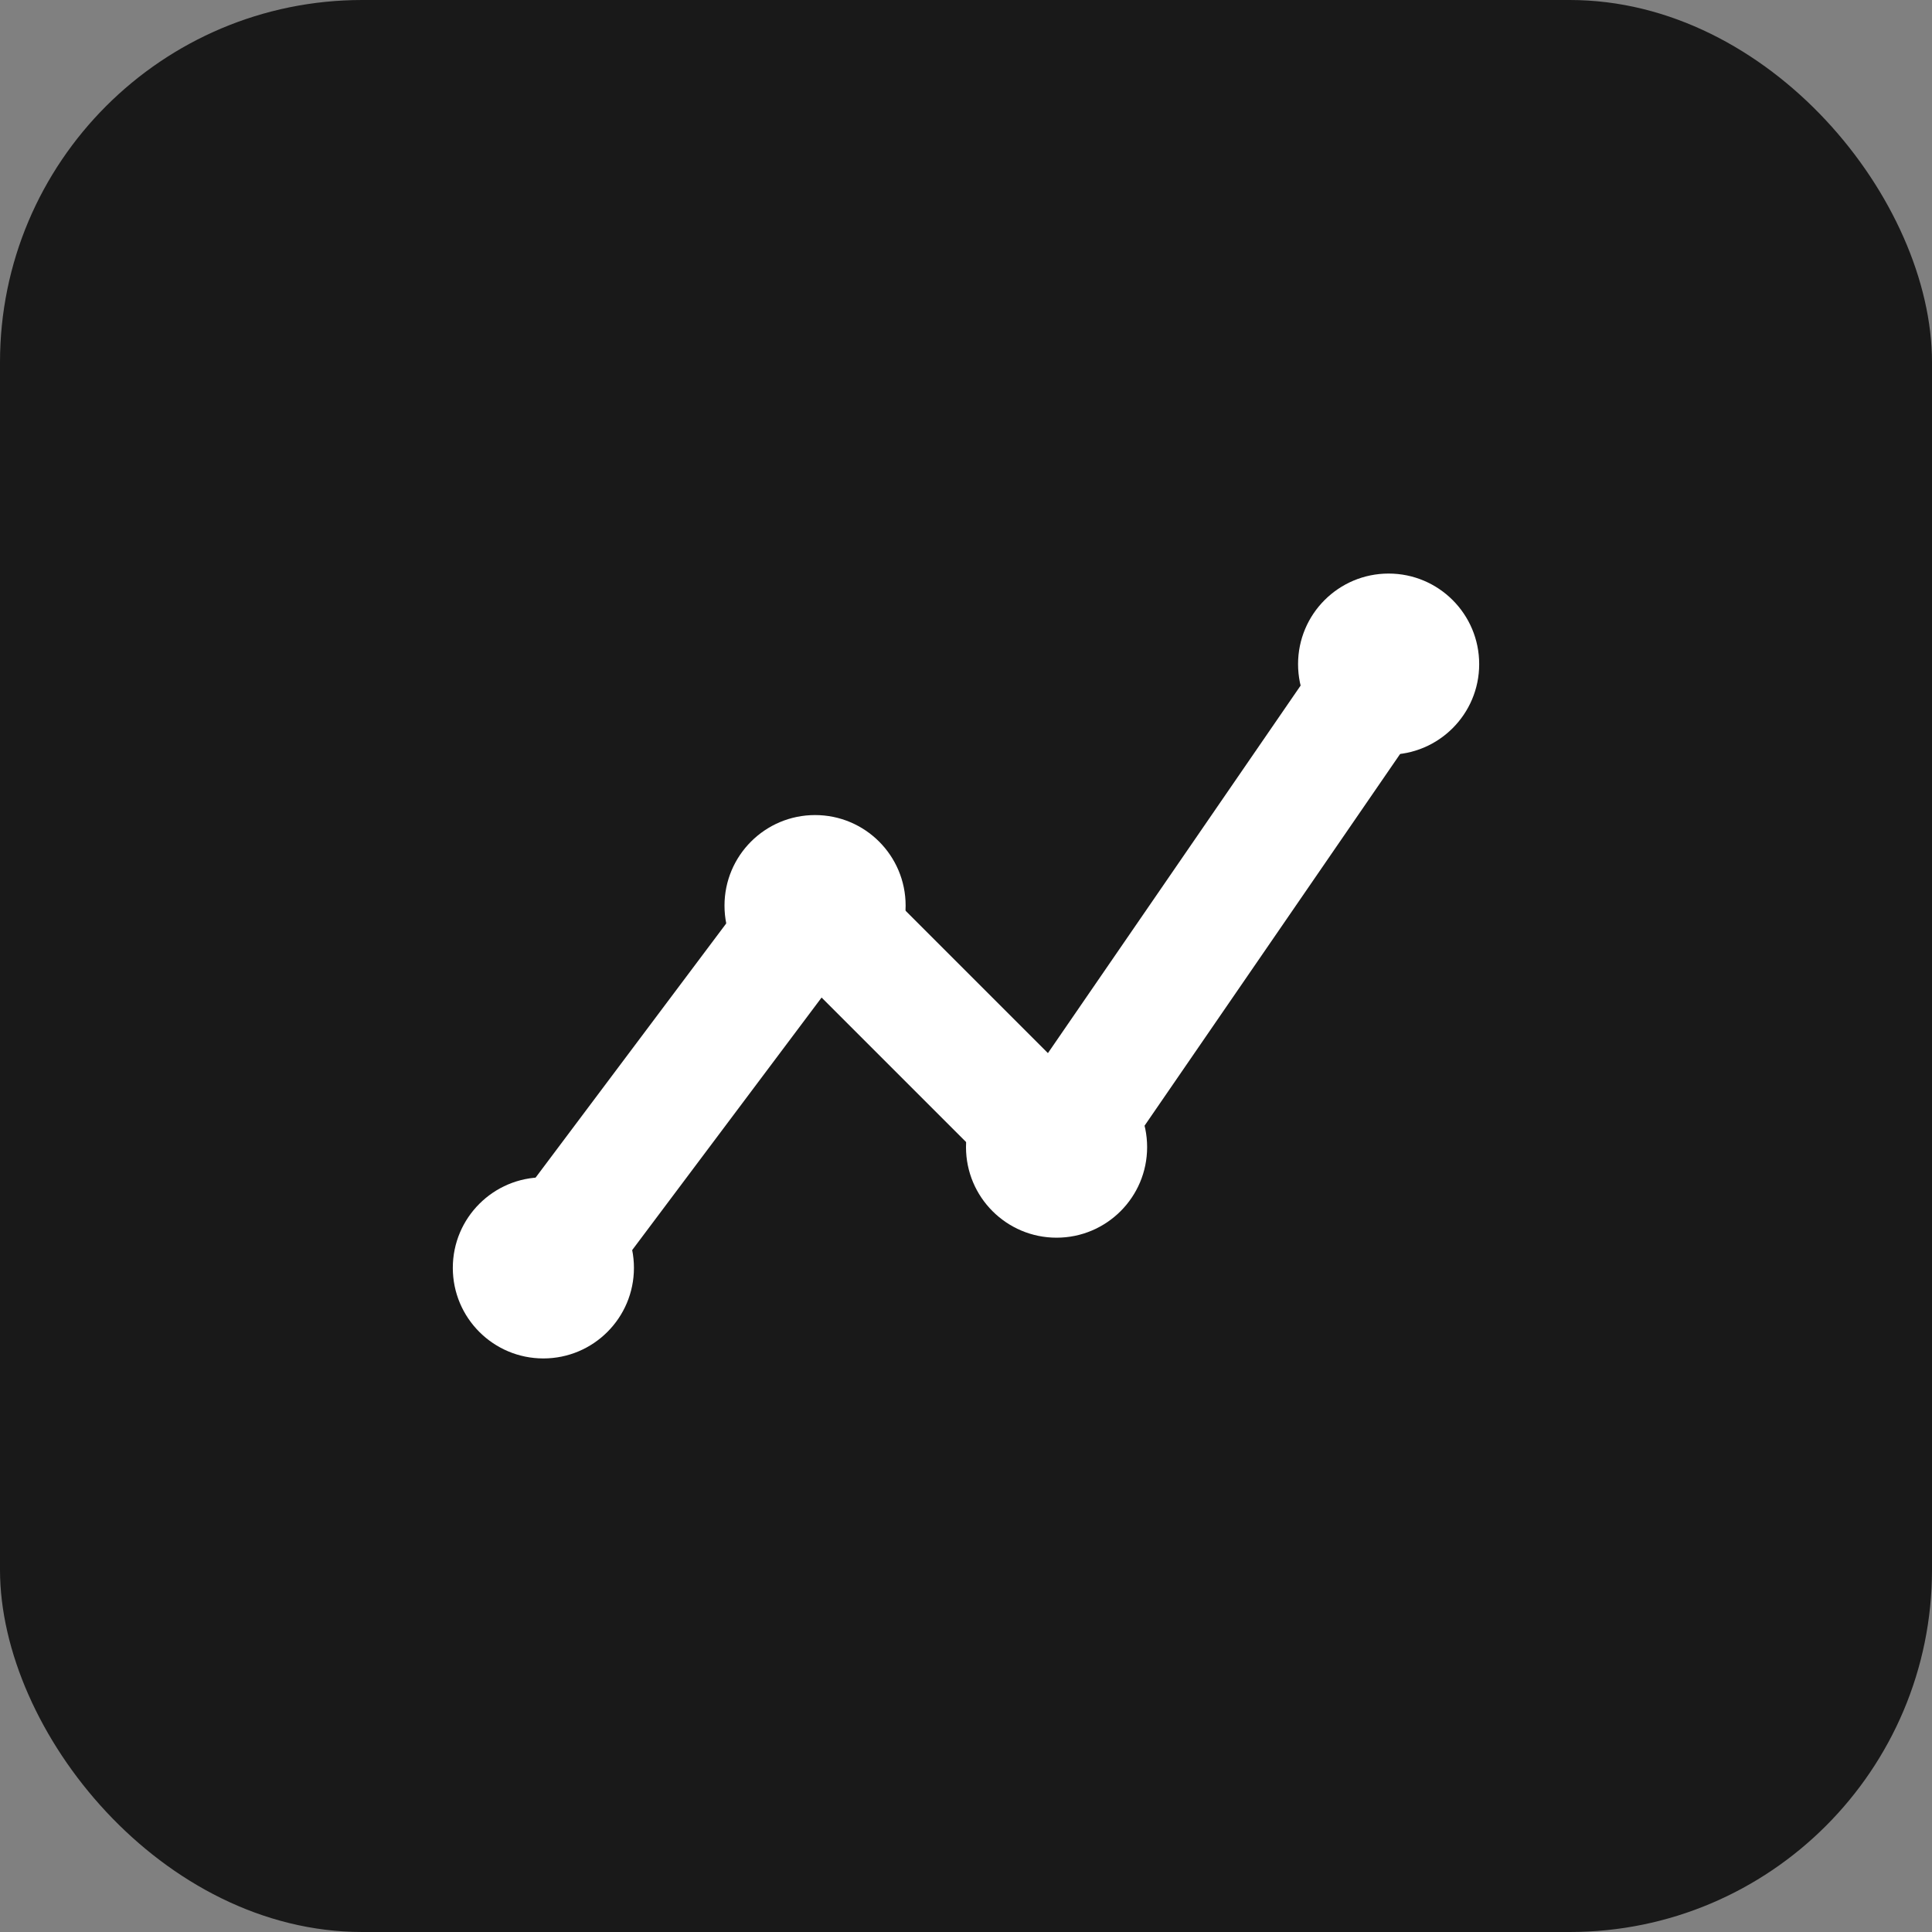 <svg xmlns="http://www.w3.org/2000/svg" viewBox="0 0 64 64" role="img" aria-labelledby="title">
  <rect x="0" y="0" width="64" height="64" fill="#808080" stroke="none"/>
  <title>Diagnostic Commercial Express</title>
  <rect width="64" height="64" rx="12" fill="#191919"/>
  <path d="M18 42l9-12 8 8 11-16" fill="none" stroke="#ffffff" stroke-width="4" stroke-linecap="round" stroke-linejoin="round"/>
  <circle cx="18" cy="42" r="3" fill="#ffffff"/>
  <circle cx="27" cy="30" r="3" fill="#ffffff"/>
  <circle cx="35" cy="38" r="3" fill="#ffffff"/>
  <circle cx="46" cy="22" r="3" fill="#ffffff"/>
</svg>
